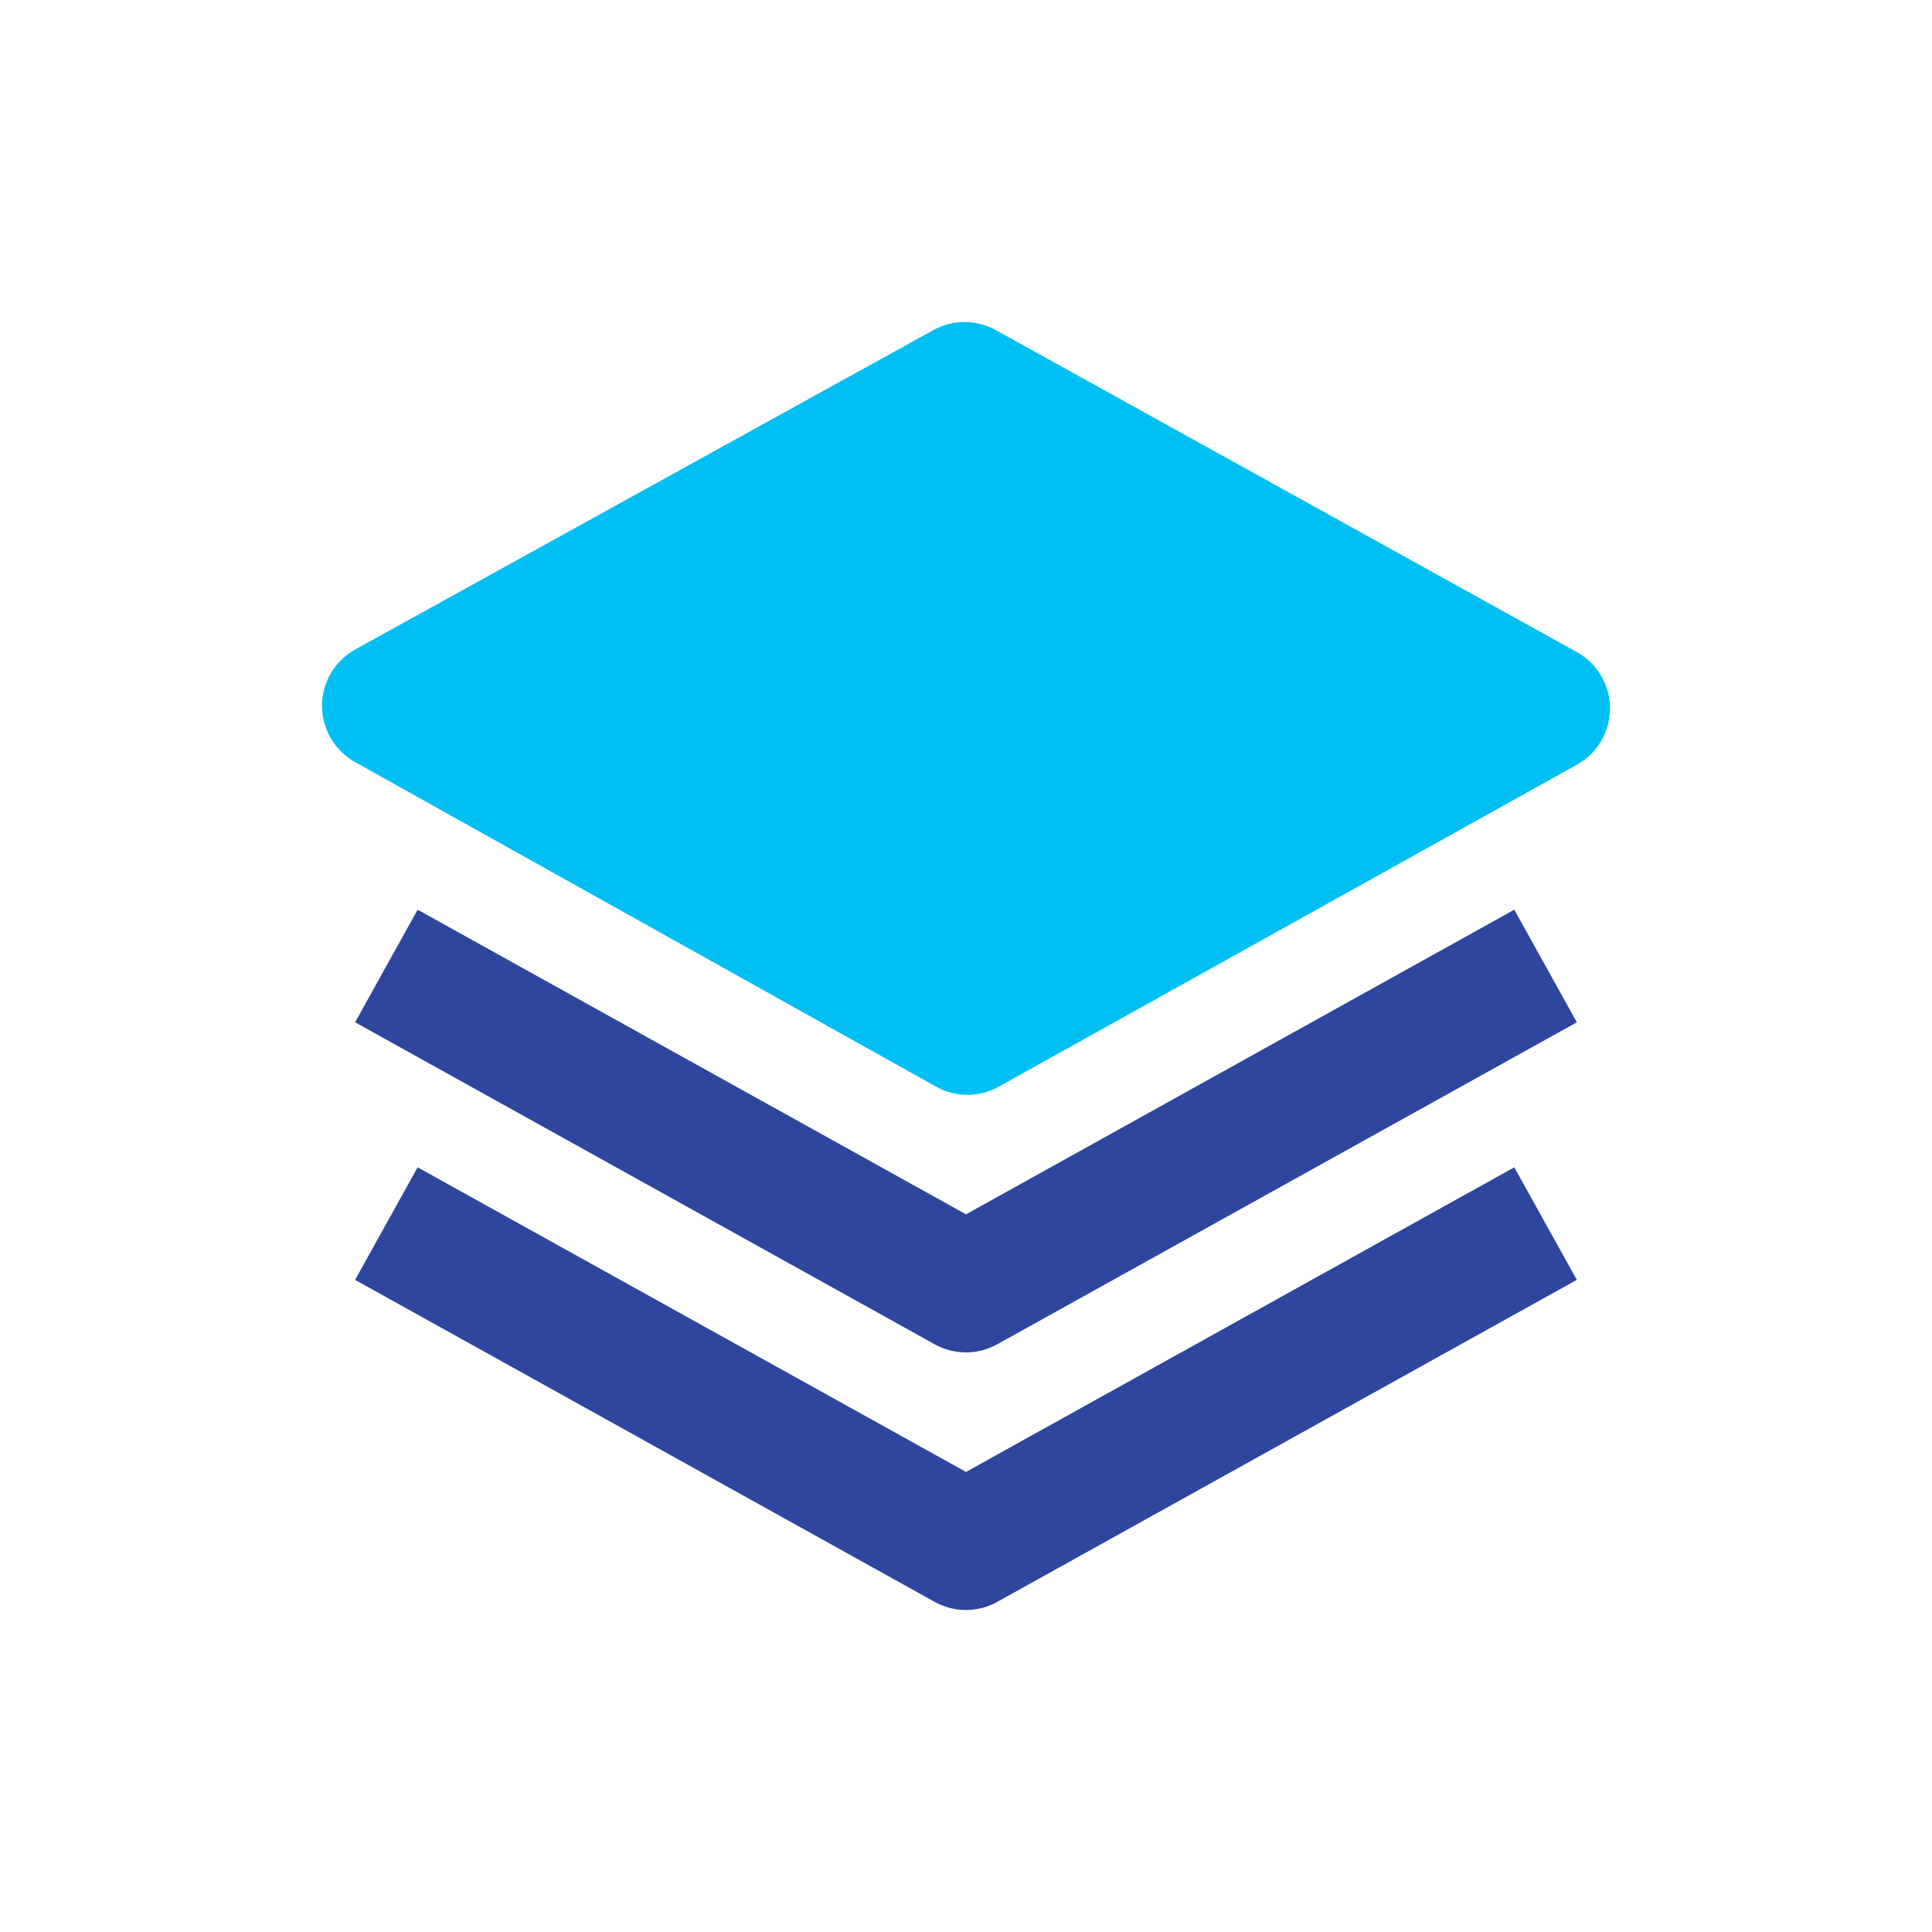 <svg width="80" height="80" viewBox="0 0 80 80" fill="none" xmlns="http://www.w3.org/2000/svg">
<path d="M65.291 27L41.232 13.667C40.837 13.449 40.393 13.335 39.941 13.335C39.49 13.335 39.046 13.449 38.651 13.667L14.709 26.893C14.293 27.124 13.947 27.461 13.705 27.87C13.463 28.28 13.335 28.746 13.334 29.222C13.334 29.697 13.46 30.164 13.7 30.574C13.941 30.984 14.286 31.323 14.701 31.555L38.76 44.995C39.156 45.217 39.603 45.334 40.057 45.335C40.511 45.335 40.958 45.219 41.355 44.997L65.296 31.664C65.712 31.433 66.058 31.094 66.299 30.684C66.54 30.274 66.667 29.806 66.666 29.33C66.666 28.855 66.538 28.387 66.296 27.978C66.054 27.568 65.707 27.23 65.291 27Z" fill="#00BFF3"/>
<path d="M40 50.283L17.293 37.669L14.704 42.331L38.704 55.664C39.1 55.884 39.546 55.999 39.999 55.999C40.452 55.999 40.897 55.884 41.293 55.664L65.293 42.331L62.704 37.669L40 50.283Z" fill="#2E469D"/>
<path d="M40 60.949L17.293 48.336L14.704 52.997L38.704 66.331C39.1 66.551 39.546 66.666 39.999 66.666C40.452 66.666 40.897 66.551 41.293 66.331L65.293 52.997L62.704 48.336L40 60.949Z" fill="#2E469D"/>
</svg>
